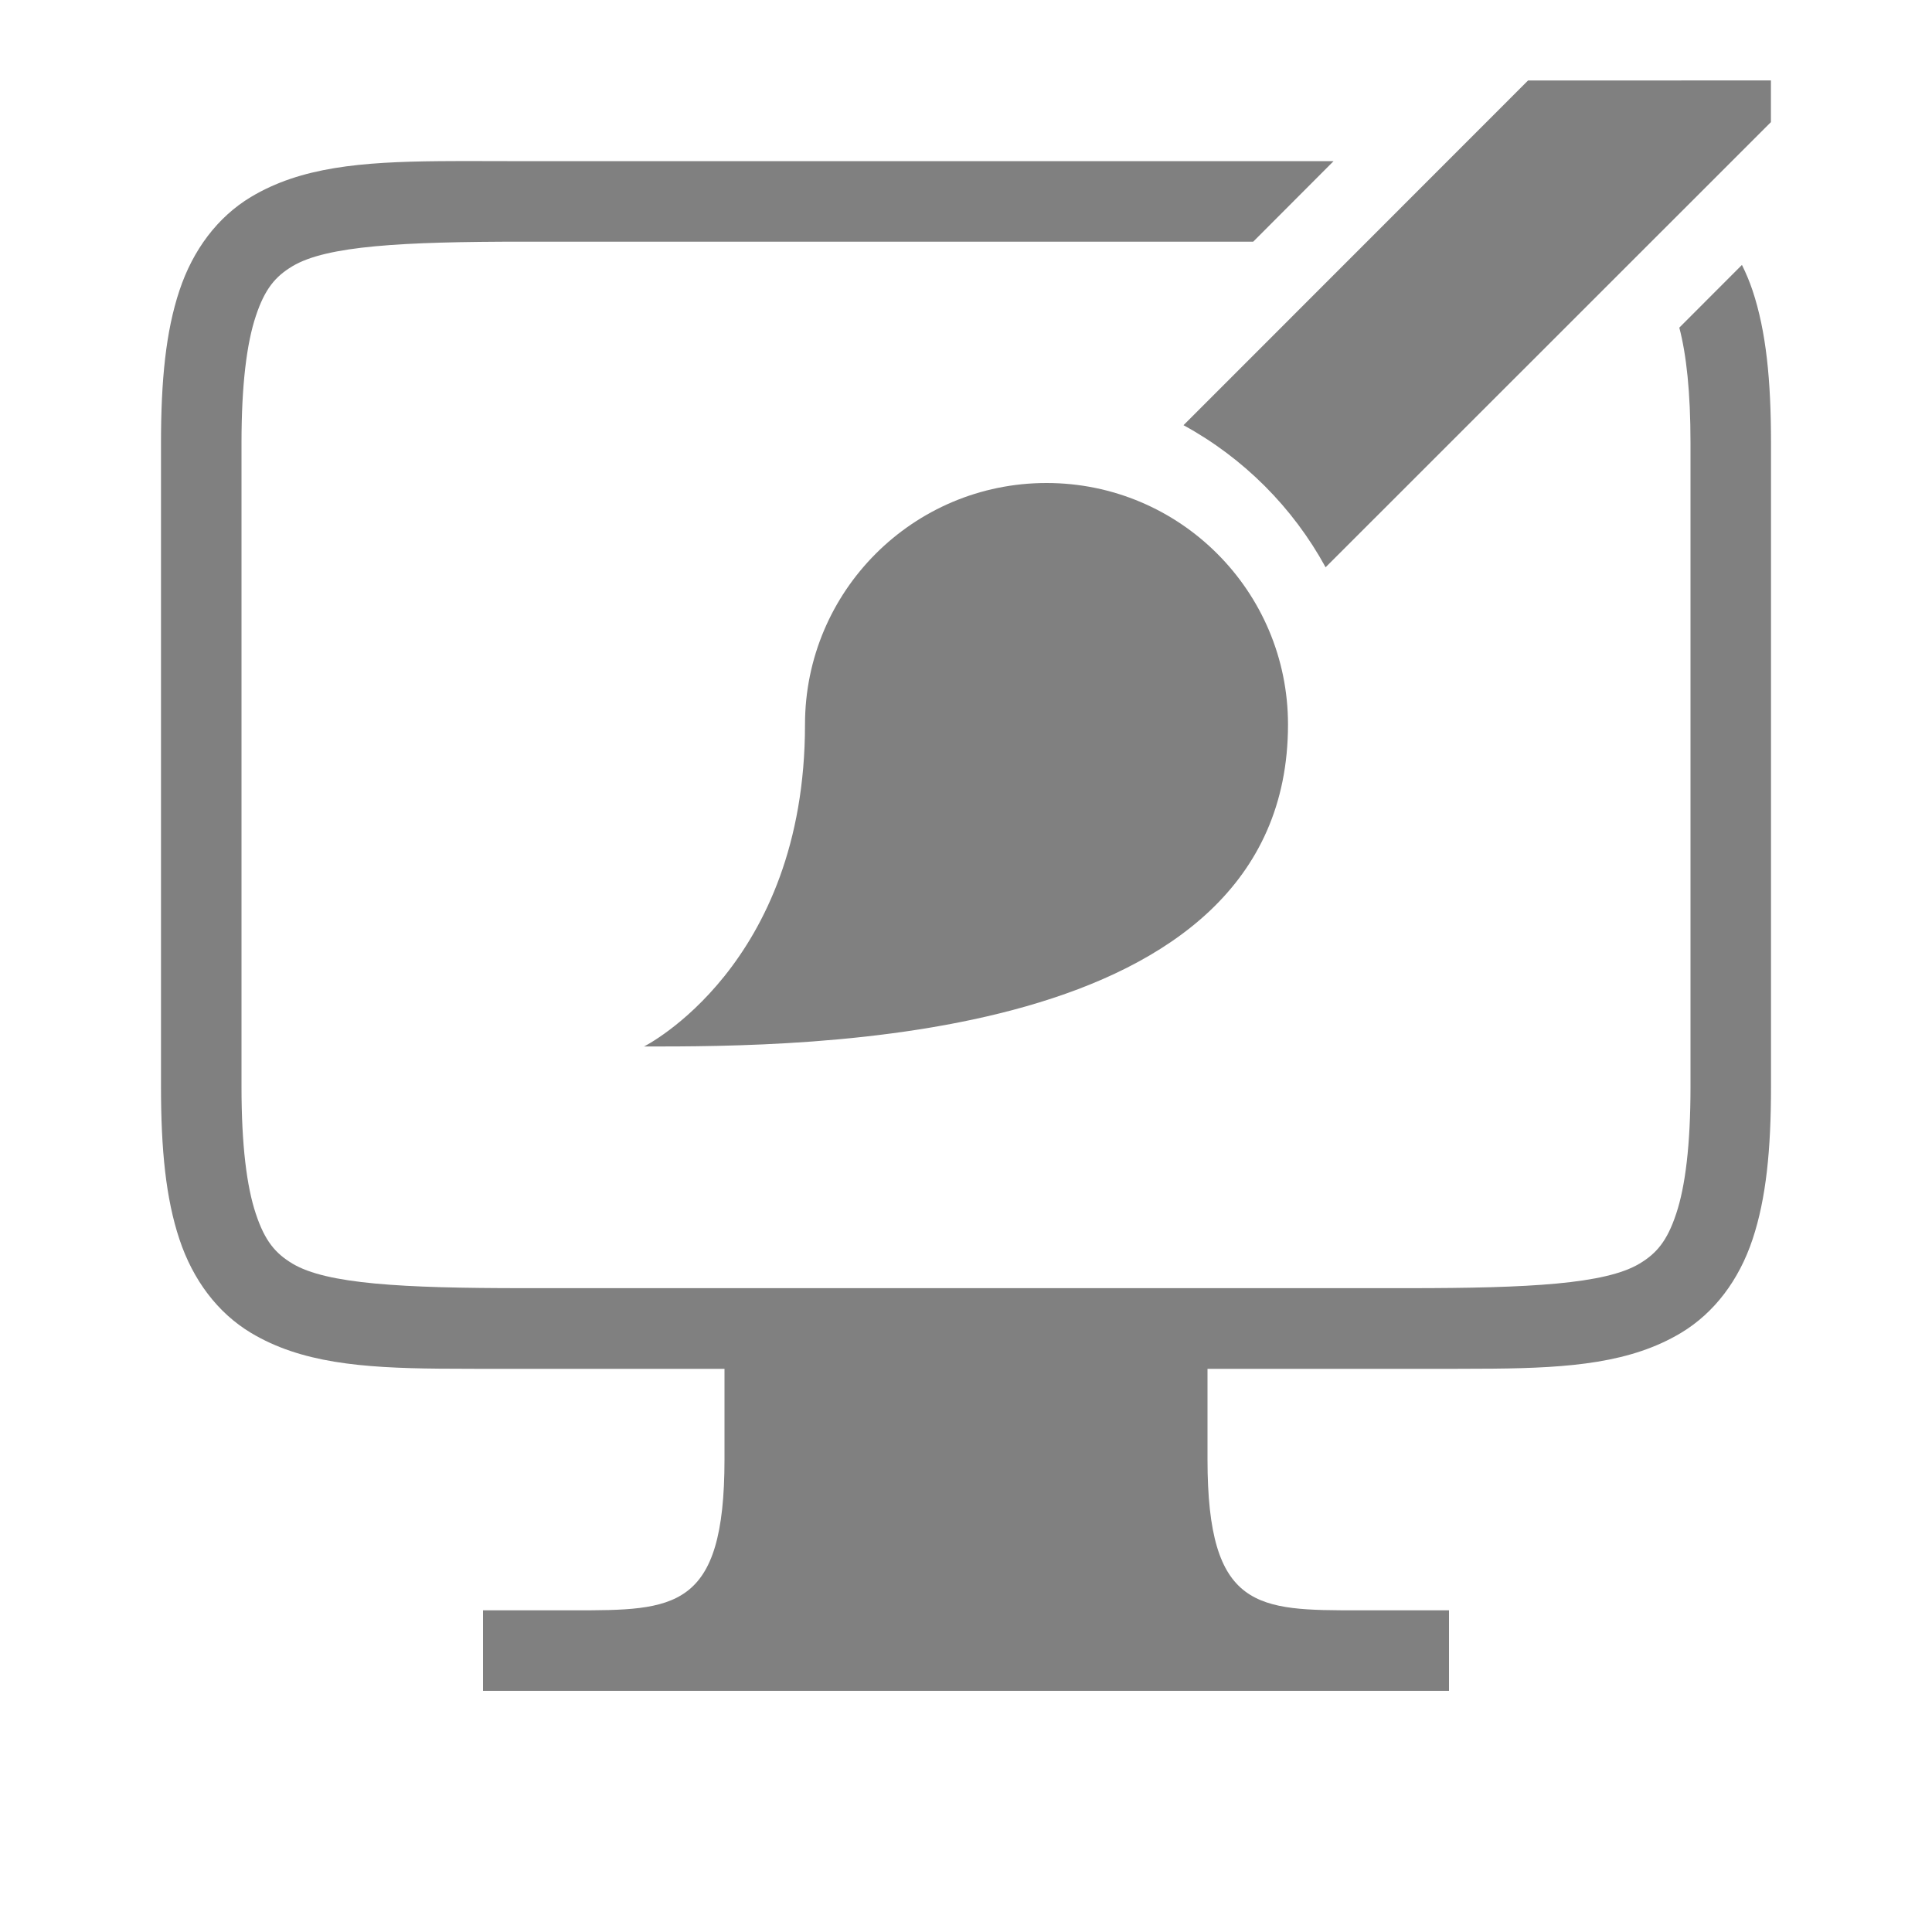 <?xml version="1.0" encoding="UTF-8" standalone="no"?>
<svg viewBox="0 1 24 24" version="1.1" id="svg8" sodipodi:docname="appearance.svg" inkscape:version="1.1.2 (08b2f3d93c, 2022-04-05)" width="24" height="24"
   xmlns:inkscape="http://www.inkscape.org/namespaces/inkscape"
   xmlns:sodipodi="http://sodipodi.sourceforge.net/DTD/sodipodi-0.dtd"
   xmlns="http://www.w3.org/2000/svg"
   xmlns:svg="http://www.w3.org/2000/svg"
   xmlns:rdf="http://www.w3.org/1999/02/22-rdf-syntax-ns#"
   xmlns:cc="http://creativecommons.org/ns#"
   xmlns:dc="http://purl.org/dc/elements/1.1/">
   <defs id="defs12" />
   <sodipodi:namedview pagecolor="#ffffff" bordercolor="#666666" borderopacity="1" objecttolerance="10" gridtolerance="10" guidetolerance="10" inkscape:pageopacity="0" inkscape:pageshadow="2" inkscape:window-width="1920" inkscape:window-height="1016" id="namedview10" showgrid="false" inkscape:snap-center="true" inkscape:zoom="2.8284271" inkscape:cx="-4.4194174" inkscape:cy="3.0052038" inkscape:window-x="0" inkscape:window-y="27" inkscape:window-maximized="1" inkscape:current-layer="svg8" inkscape:pagecheckerboard="0">
      <inkscape:grid type="xygrid" id="grid848" />
   </sodipodi:namedview>
   <path id="path1027" style="color:#000000;fill:#808080;stroke-width:1.25;-inkscape-stroke:none" d="m 18.982,2 -4.28,4.282 c 0.744,0.406 1.359,1.021 1.765,1.765 l 5.532,-5.53 v -0.518 z" />
   <path id="path3037" style="color:#000000;fill:#808080;fill-opacity:1;-inkscape-stroke:none" d="M 5.455 3.002 C 4.486 3.011 3.737 3.075 3.117 3.447 C 2.704 3.695 2.397 4.103 2.229 4.609 C 2.06 5.116 2 5.724 2 6.502 L 2 14.502 C 2 15.28 2.06 15.888 2.229 16.395 C 2.397 16.901 2.704 17.309 3.117 17.557 C 3.737 17.929 4.486 17.993 5.455 18.002 C 5.78 18.005 6.121 18.004 6.5 18.004 L 9 18.004 L 9 19.129 C 9 21.004 8.375 21.004 7.125 21.004 L 6 21.004 L 6 22.004 L 18 22.004 L 18 21.004 L 16.875 21.004 C 15.625 21.004 15 21.004 15 19.129 L 15 18.004 L 17.5 18.004 C 17.879 18.004 18.22 18.005 18.545 18.002 C 19.514 17.993 20.263 17.929 20.883 17.557 C 21.296 17.309 21.603 16.901 21.771 16.395 C 21.94 15.888 22 15.28 22 14.502 L 22 6.502 C 22 5.724 21.94 5.116 21.771 4.609 C 21.734 4.498 21.689 4.392 21.639 4.291 L 20.861 5.07 C 20.949 5.405 21 5.871 21 6.502 L 21 14.502 C 21 15.224 20.935 15.741 20.822 16.078 C 20.71 16.416 20.579 16.57 20.367 16.697 C 19.944 16.951 19 17.002 17.5 17.002 L 6.5 17.002 C 5 17.002 4.056 16.951 3.633 16.697 C 3.421 16.57 3.29 16.416 3.178 16.078 C 3.065 15.741 3 15.224 3 14.502 L 3 6.502 C 3 5.78 3.065 5.263 3.178 4.926 C 3.29 4.588 3.421 4.434 3.633 4.307 C 4.056 4.053 5 4.002 6.5 4.002 L 15.568 4.002 L 16.566 3.002 L 6.5 3.002 C 6.125 3.002 5.778 2.999 5.455 3.002 z " />
   <path id="path1317" style="fill:#808080;fill-rule:evenodd;stroke-linecap:square;stroke-linejoin:round" d="m 16,10 c 0,4 -6,4 -8,4 0,0 2,-1 2,-4 0,-1.657 1.343,-3 3,-3 1.657,0 3,1.343 3,3 z" sodipodi:nodetypes="ccssc" />
</svg>
